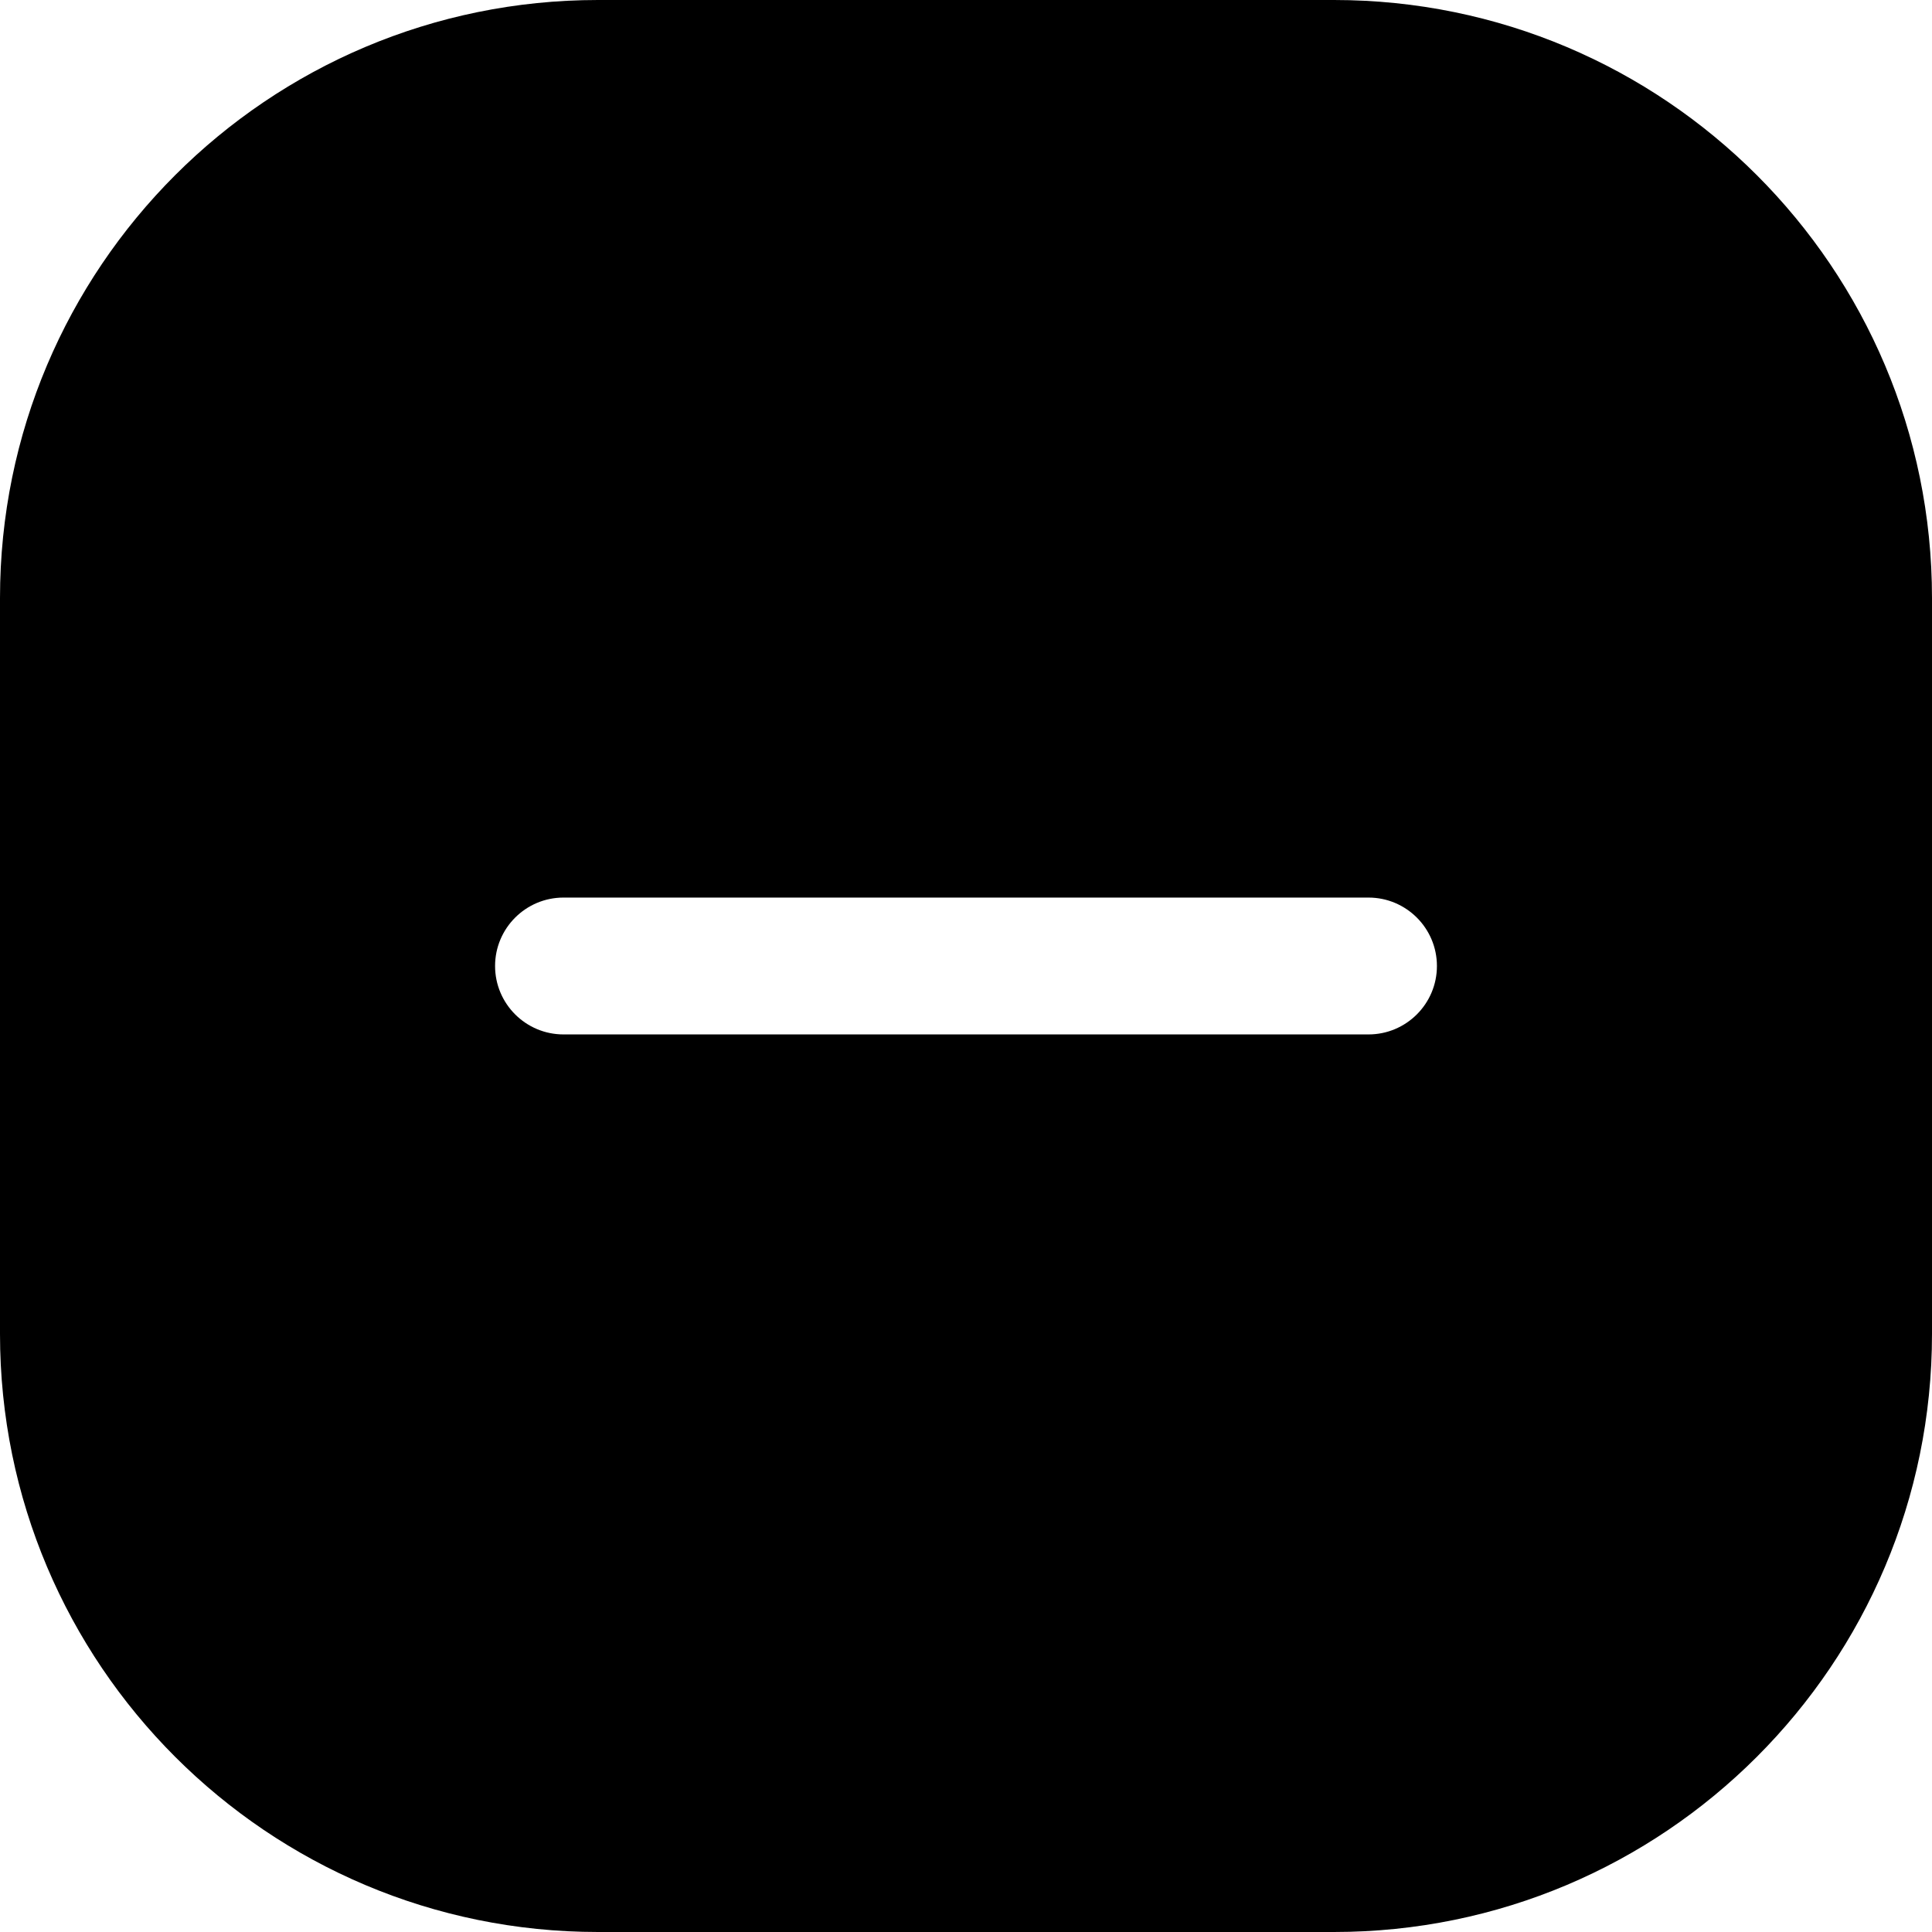 <svg width="24" height="24" viewBox="0 0 24 24" fill="none" xmlns="http://www.w3.org/2000/svg">
<path d="M0 16.571C0 20.674 3.326 24 7.429 24H16.571C20.674 24 24 20.674 24 16.571V7.429C24 3.326 20.674 0 16.571 0L7.429 0C3.326 0 0 3.326 0 7.429L0 16.571ZM7 11.15H17C17.469 11.15 17.85 11.531 17.85 12C17.85 12.469 17.469 12.85 17 12.85H7C6.531 12.85 6.15 12.469 6.15 12C6.15 11.531 6.531 11.15 7 11.15Z" fill="black"/>
</svg>
